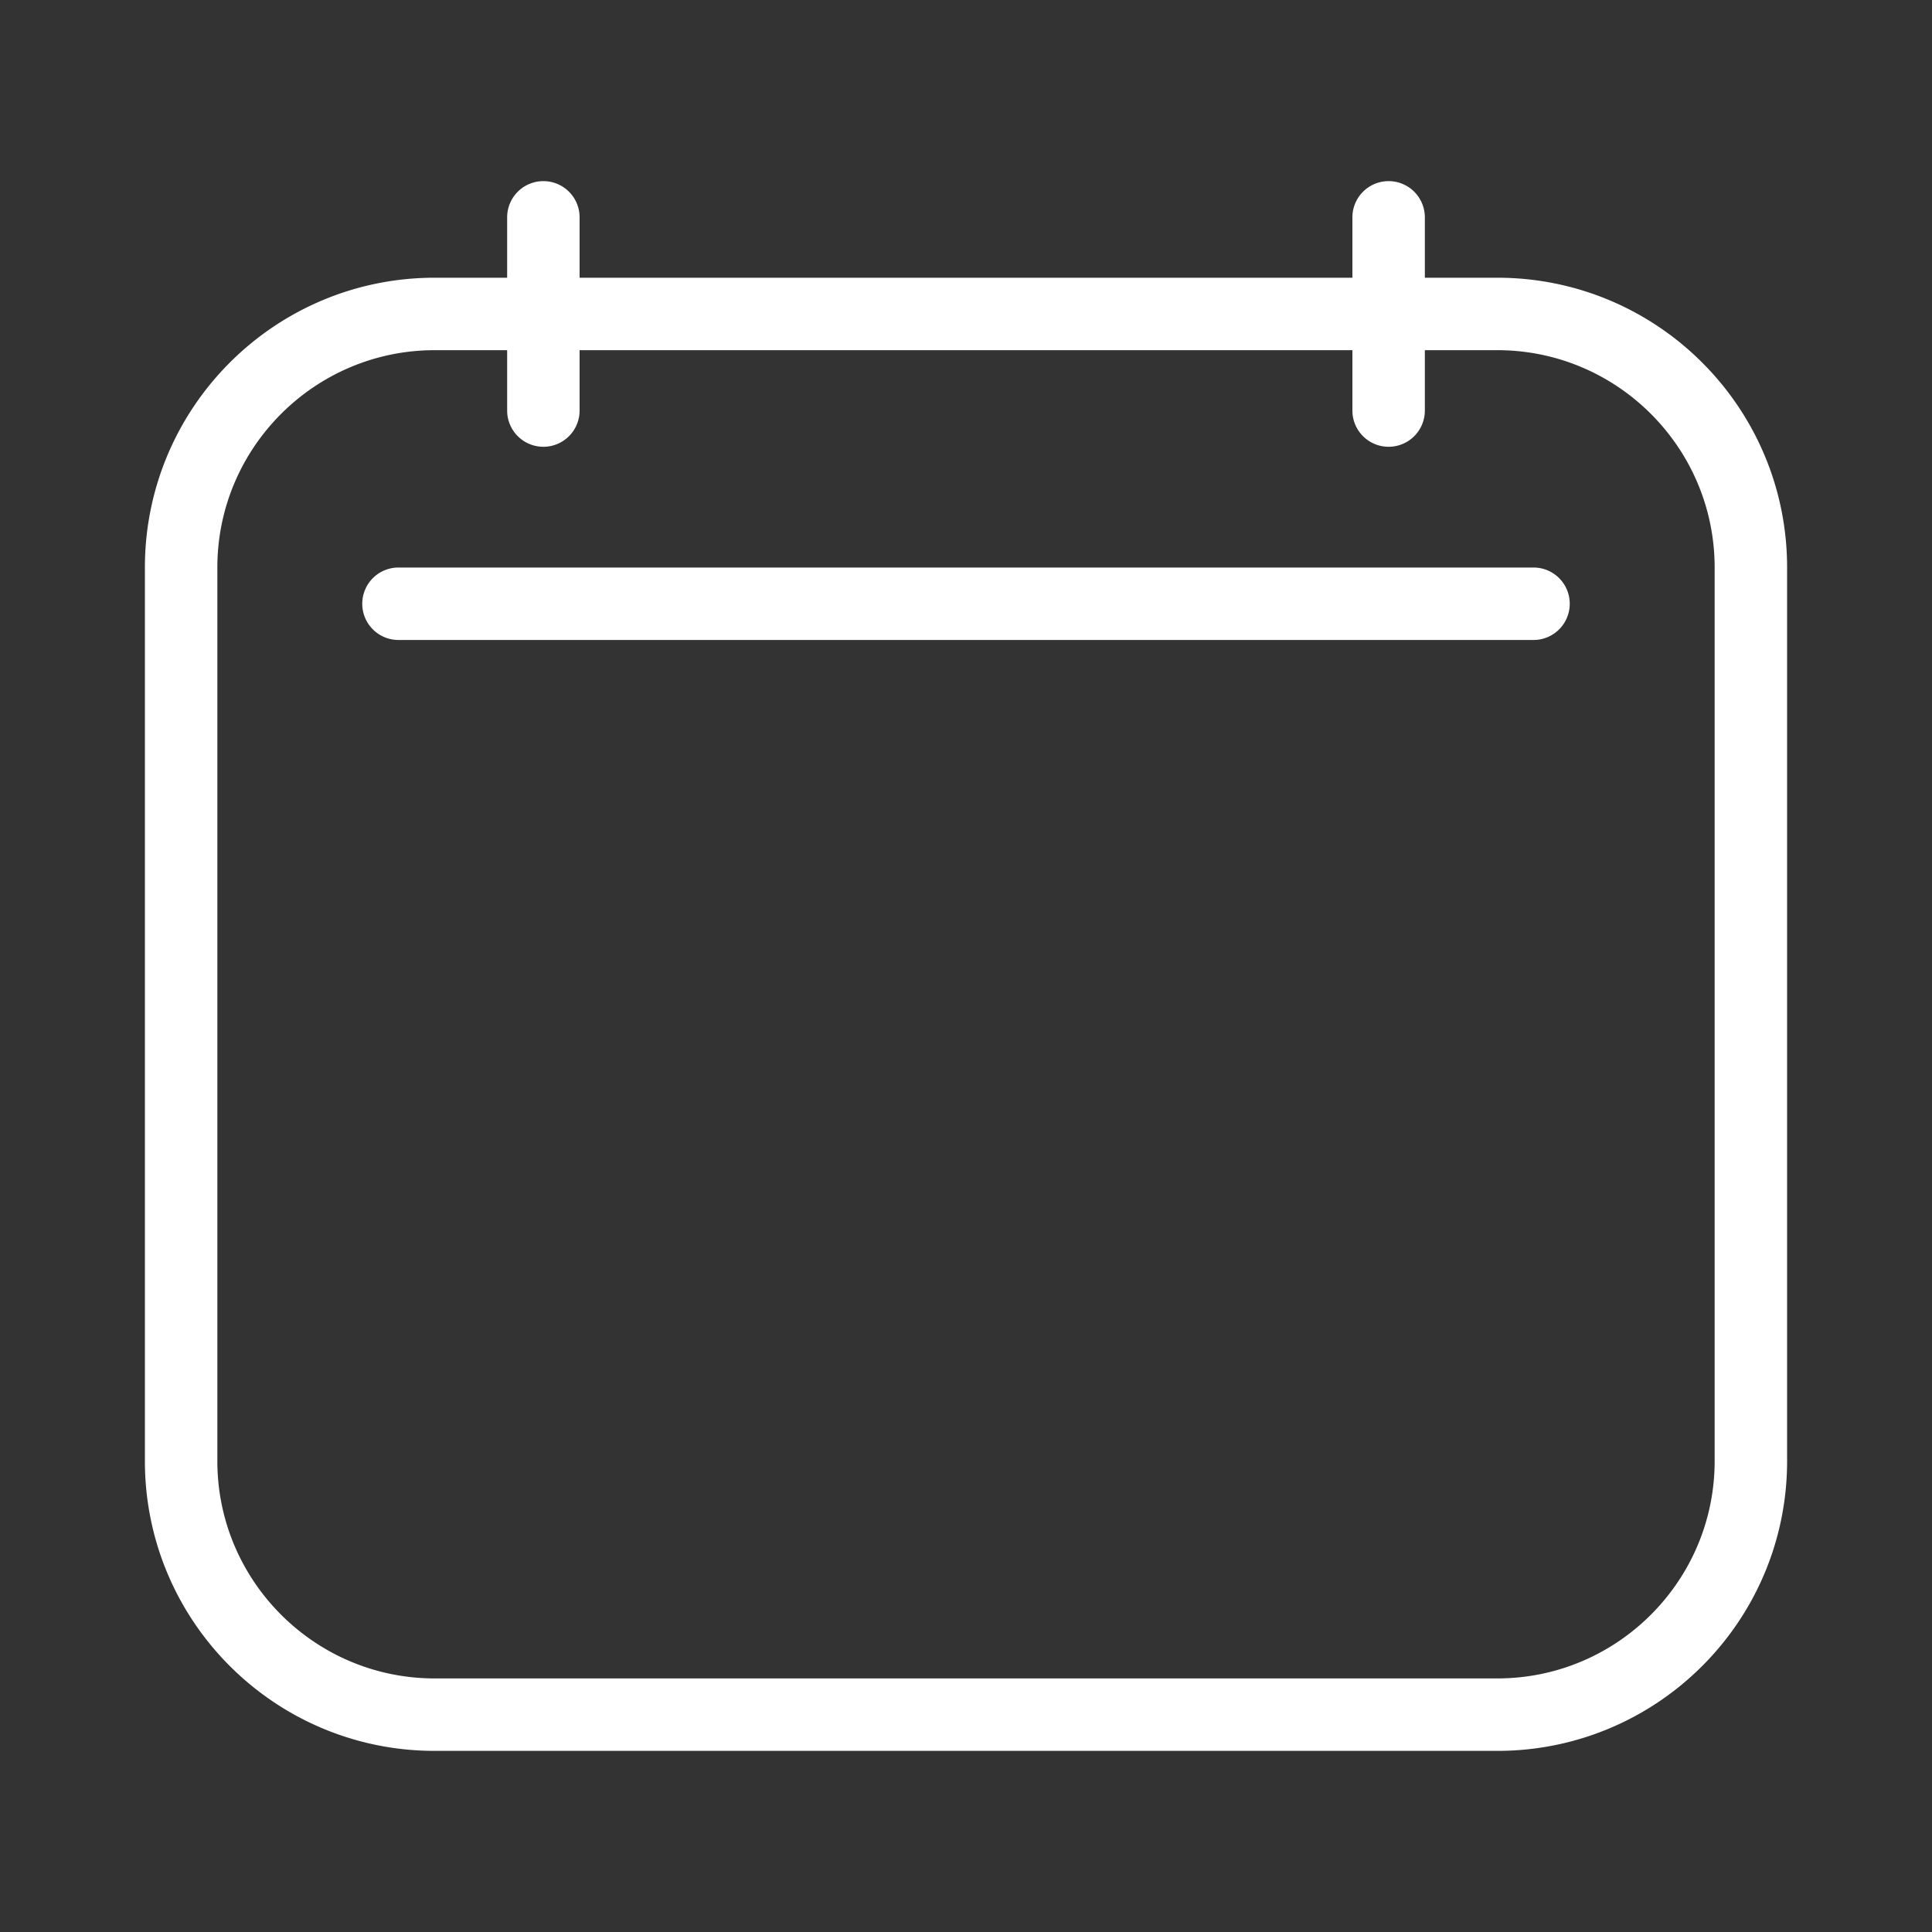 <svg viewBox="0 0 80 80" id="calendar_box" xmlns="http://www.w3.org/2000/svg">
    <rect x="0" y="0" width="80" height="80" fill="#333333" stroke="none"/>
    <path d="M-227.5-862.5h-47a1.5 1.5 0 0 0 0 3h47a1.5 1.5 0 0 0 0-3z" fill="#fff"></path>
    <path
        d="M-229-874.5h-3v-2.5a1.5 1.5 0 0 0-3 0v2.5h-32v-2.5a1.5 1.5 0 0 0-3 0v2.5h-3c-6.627 0-12 5.373-12 12v37c0 6.627 5.373 12 12 12h44c6.627 0 12-5.373 12-12v-37c0-6.627-5.373-12-12-12zm9 49c0 4.963-4.037 9-9 9h-44c-4.963 0-9-4.037-9-9v-37c0-4.963 4.037-9 9-9h3v2.5a1.5 1.5 0 0 0 3 0v-2.5h32v2.5a1.5 1.5 0 0 0 3 0v-2.5h3c4.963 0 9 4.037 9 9z"
        fill="#fff"></path>
    <path d="M-583-1291H597v2560H-583z" fill="none"></path>
    <path
        d="M-273-874.5h44c6.627 0 12 5.373 12 12v37c0 6.627-5.373 12-12 12h-44c-6.627 0-12-5.373-12-12v-37c0-6.627 5.373-12 12-12z"
        fill="none"></path>
    <g fill="#fff">
        <path d="M63.5 23.5h-47a1.5 1.5 0 0 0 0 3h47a1.5 1.5 0 0 0 0-3z"></path>
        <path
            d="M62 11.5h-3V9a1.5 1.5 0 0 0-3 0v2.5H24V9a1.5 1.5 0 0 0-3 0v2.5h-3c-6.627 0-12 5.373-12 12v37c0 6.627 5.373 12 12 12h44c6.627 0 12-5.373 12-12v-37c0-6.627-5.373-12-12-12zm9 49c0 4.963-4.037 9-9 9H18c-4.963 0-9-4.037-9-9v-37c0-4.963 4.037-9 9-9h3V17a1.5 1.5 0 0 0 3 0v-2.5h32V17a1.5 1.5 0 0 0 3 0v-2.5h3c4.963 0 9 4.037 9 9z">
        </path>
    </g>
</svg>